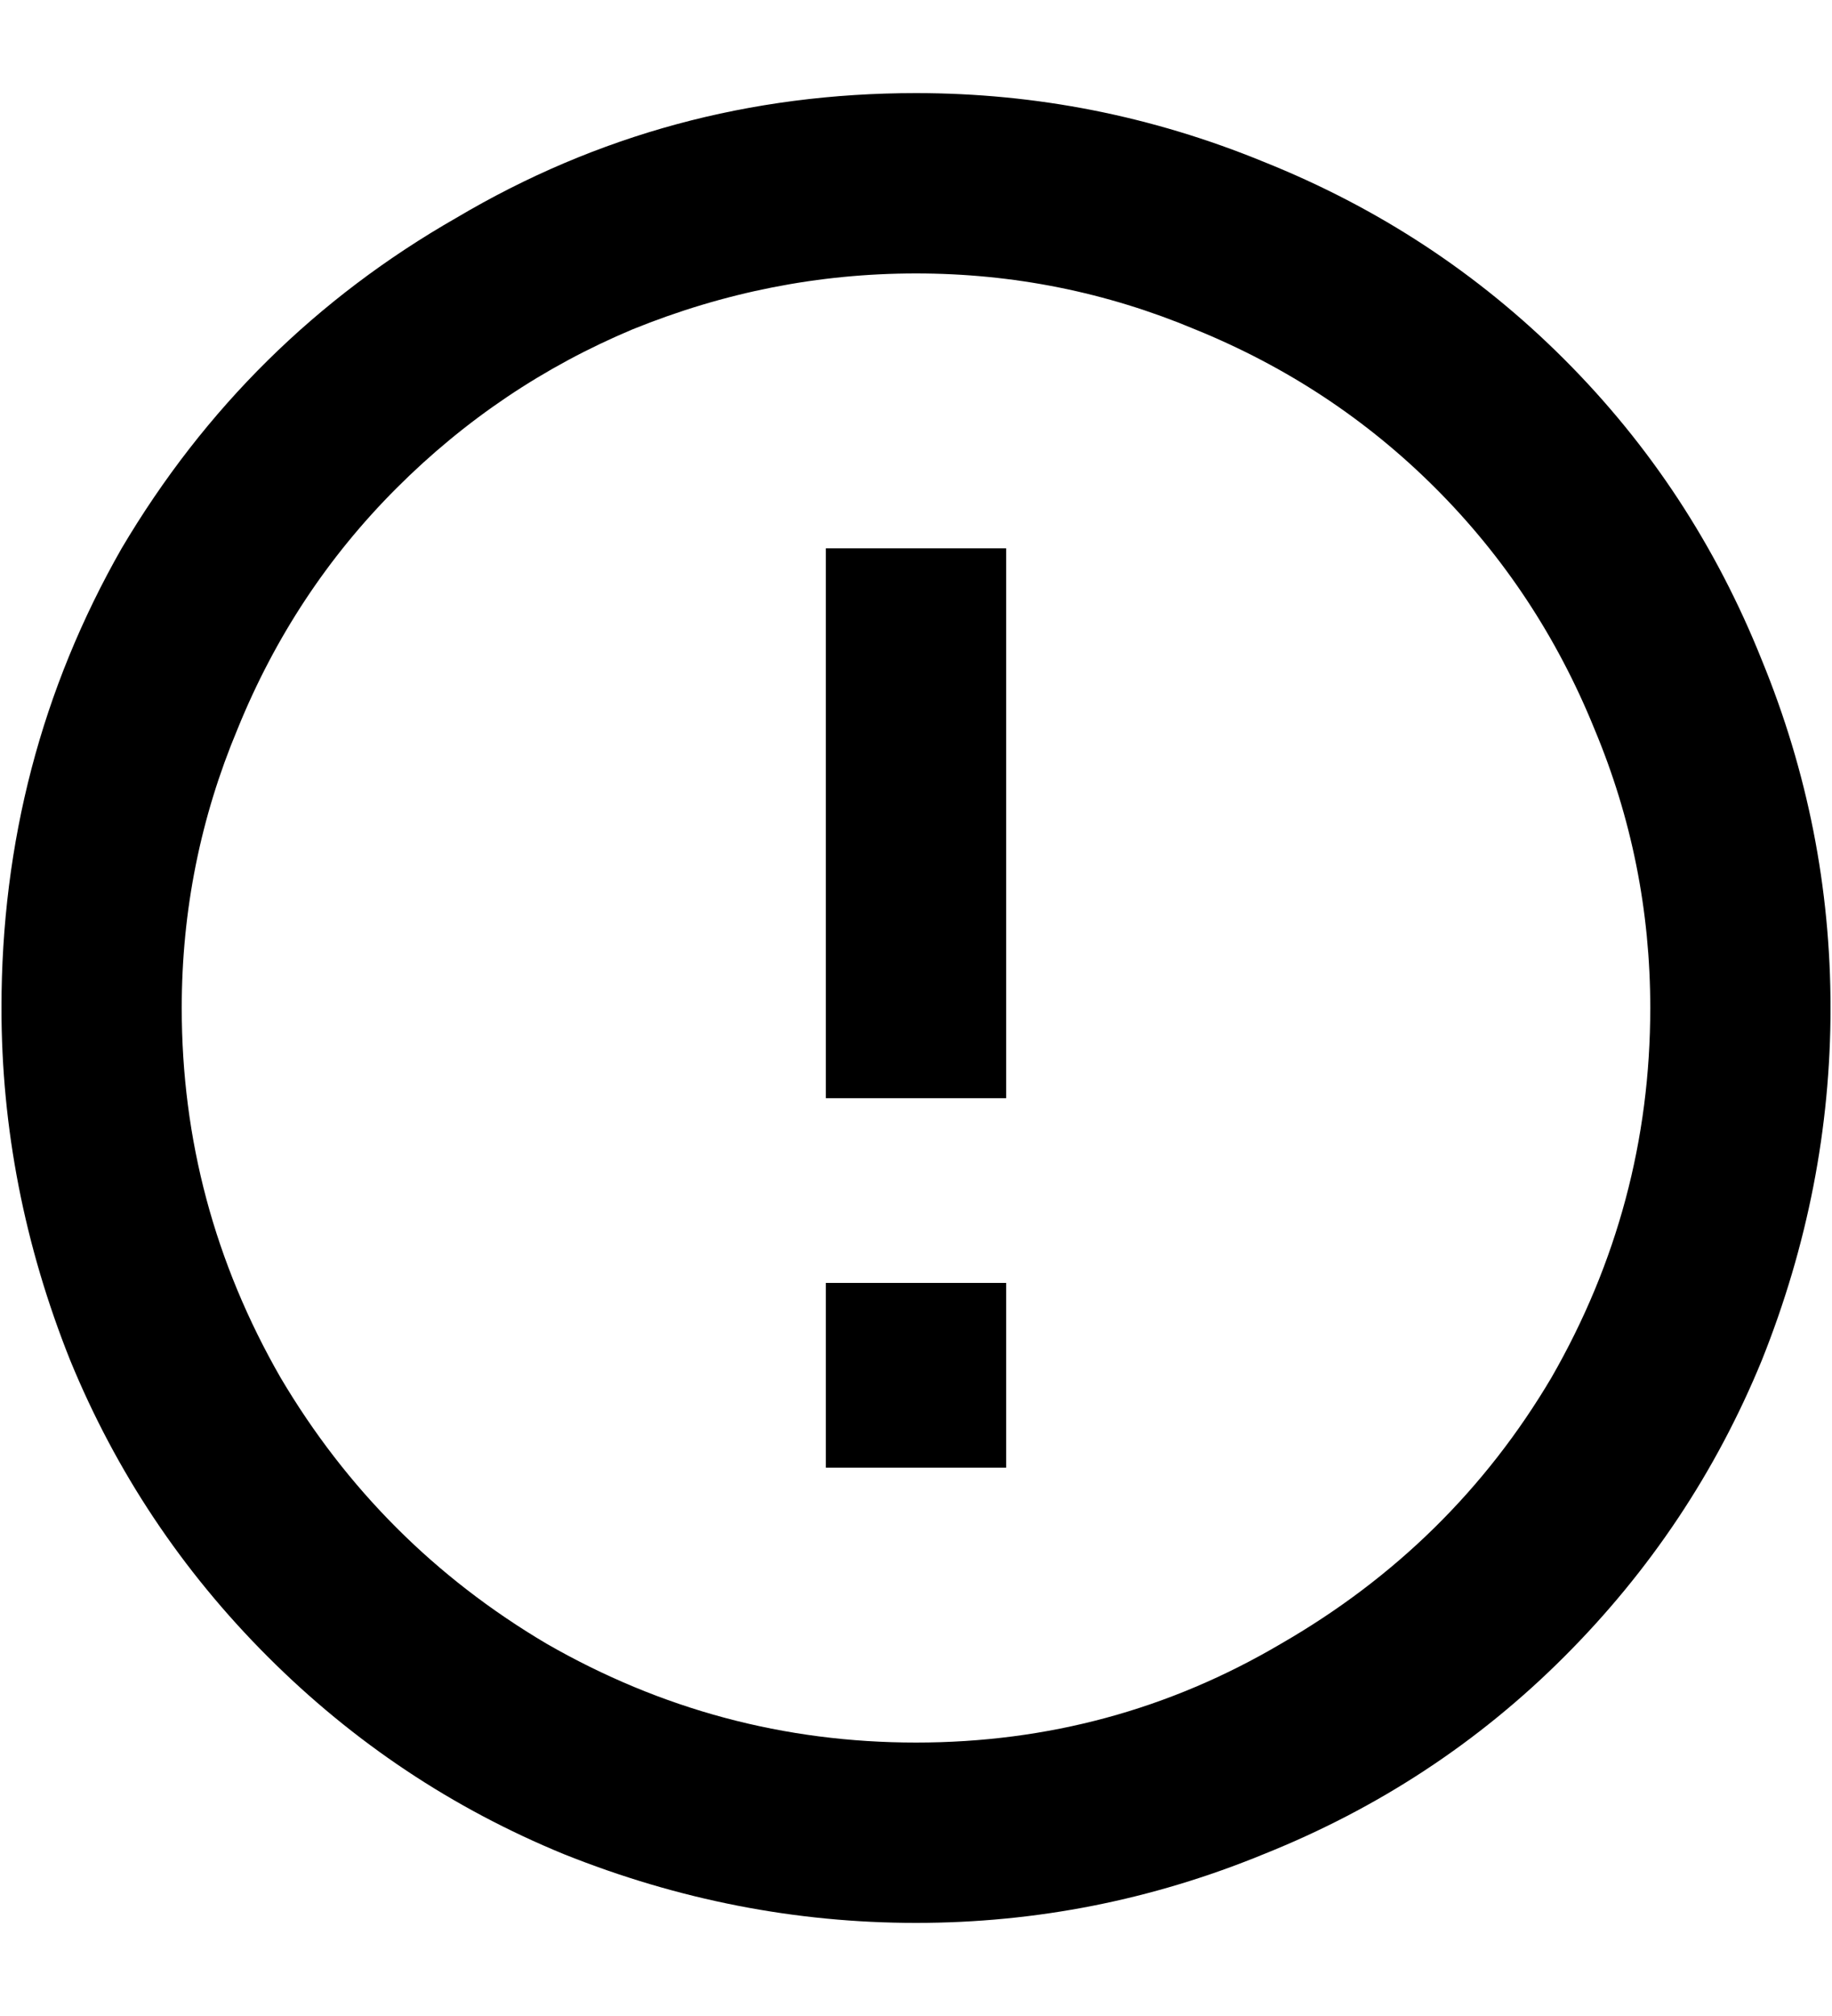 <svg width="10" height="11" viewBox="0 0 10 11" fill="none" xmlns="http://www.w3.org/2000/svg">
<path d="M4.508 7H5.492V8.008H4.508V7ZM4.508 2.992H5.492V5.992H4.508V2.992ZM5 0.508C4.094 0.508 3.258 0.734 2.492 1.188C1.727 1.625 1.117 2.227 0.664 2.992C0.227 3.758 0.008 4.594 0.008 5.5C0.008 6.156 0.133 6.797 0.383 7.422C0.633 8.031 0.992 8.57 1.461 9.039C1.93 9.508 2.469 9.867 3.078 10.117C3.703 10.367 4.344 10.492 5 10.492C5.656 10.492 6.289 10.367 6.898 10.117C7.523 9.867 8.07 9.508 8.539 9.039C9.008 8.57 9.367 8.031 9.617 7.422C9.867 6.797 9.992 6.156 9.992 5.5C9.992 4.844 9.867 4.211 9.617 3.602C9.367 2.977 9.008 2.43 8.539 1.961C8.07 1.492 7.523 1.133 6.898 0.883C6.289 0.633 5.656 0.508 5 0.508ZM5 9.508C4.281 9.508 3.609 9.328 2.984 8.969C2.375 8.609 1.891 8.125 1.531 7.516C1.172 6.891 0.992 6.219 0.992 5.5C0.992 4.969 1.094 4.461 1.297 3.977C1.5 3.477 1.789 3.039 2.164 2.664C2.539 2.289 2.969 2 3.453 1.797C3.953 1.594 4.469 1.492 5 1.492C5.531 1.492 6.039 1.594 6.523 1.797C7.023 2 7.461 2.289 7.836 2.664C8.211 3.039 8.5 3.477 8.703 3.977C8.906 4.461 9.008 4.969 9.008 5.5C9.008 6.219 8.828 6.891 8.469 7.516C8.109 8.125 7.617 8.609 6.992 8.969C6.383 9.328 5.719 9.508 5 9.508Z" fill="currentColor"/>
</svg>
